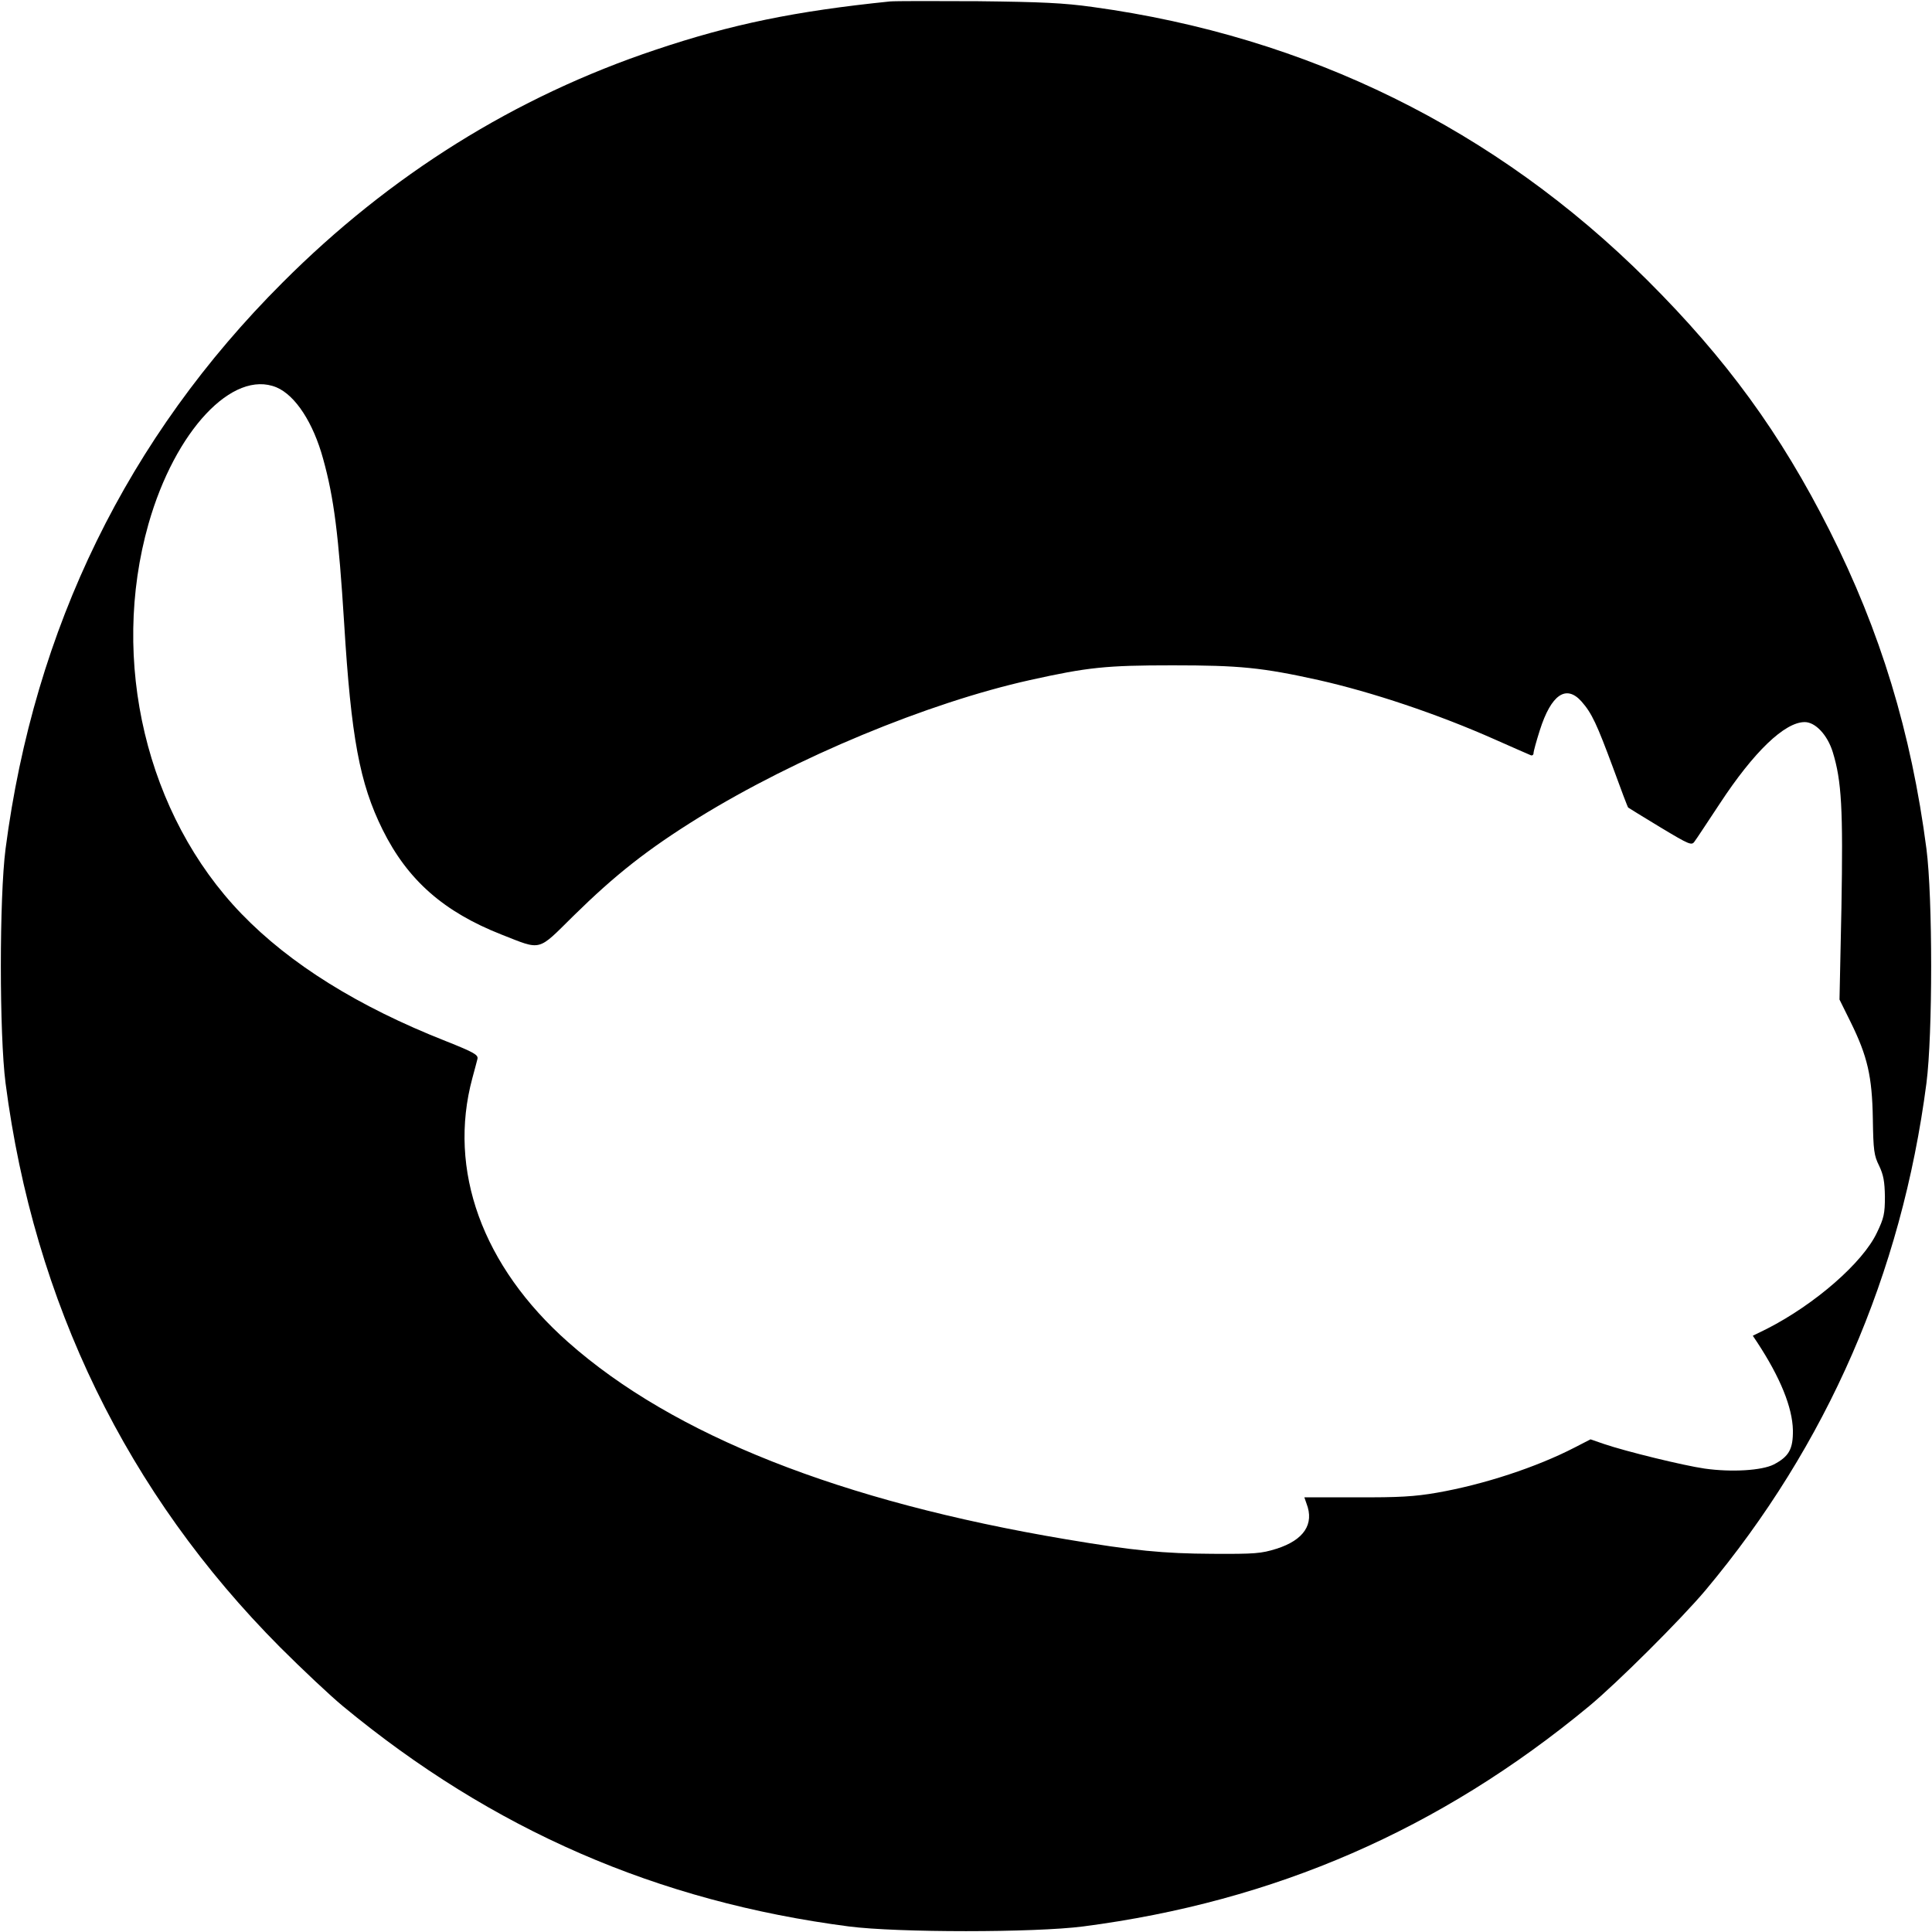 <?xml version="1.0" standalone="no"?>
<!DOCTYPE svg PUBLIC "-//W3C//DTD SVG 20010904//EN"
 "http://www.w3.org/TR/2001/REC-SVG-20010904/DTD/svg10.dtd">
<svg version="1.0" xmlns="http://www.w3.org/2000/svg"
 width="800pt" height="800pt" viewBox="0 0 800 800"
 preserveAspectRatio="xMidYMid meet">
<g transform="translate(0,800) scale(0.1,-0.1)"
fill="#000000" stroke="none">
<path d="M3685 7994 c-391 -40 -655 -94 -970 -200 -581 -194 -1100 -518 -1545
-964 -642 -641 -1028 -1431 -1147 -2345 -26 -201 -26 -769 0 -970 118 -909
503 -1699 1137 -2336 91 -91 208 -201 260 -244 619 -512 1302 -809 2095 -912
201 -26 769 -26 970 0 793 103 1478 401 2095 912 117 97 380 359 482 480 504
602 812 1309 915 2100 26 201 26 769 0 970 -63 482 -190 900 -402 1320 -202
400 -426 708 -754 1035 -627 625 -1406 1009 -2296 1131 -121 17 -214 21 -475
24 -179 1 -343 1 -365 -1z m-2540 -1598 c78 -33 152 -146 193 -296 45 -162 64
-314 87 -680 29 -474 64 -663 159 -855 104 -210 254 -341 493 -435 168 -66
147 -71 298 78 173 170 306 275 519 407 402 248 948 475 1371 569 239 53 314
61 590 61 278 0 370 -9 605 -61 222 -50 494 -141 730 -246 74 -33 141 -62 148
-65 6 -3 12 1 12 8 0 8 12 51 26 95 47 148 109 191 173 119 43 -49 63 -93 131
-276 32 -88 60 -162 62 -163 1 -1 61 -38 132 -81 123 -74 131 -77 143 -59 8
10 54 81 104 156 141 215 269 338 352 338 44 0 94 -53 116 -124 37 -120 43
-236 36 -643 l-8 -382 46 -93 c70 -142 89 -225 92 -400 2 -132 5 -153 26 -195
18 -38 23 -65 24 -128 0 -70 -4 -89 -33 -149 -58 -124 -257 -297 -455 -398
l-59 -29 18 -27 c96 -146 146 -270 148 -364 1 -78 -16 -109 -79 -142 -49 -25
-174 -33 -287 -17 -89 13 -326 71 -417 102 l-55 19 -66 -34 c-157 -81 -375
-153 -570 -187 -92 -16 -159 -20 -332 -19 l-217 0 9 -26 c33 -85 -11 -151
-124 -187 -64 -20 -90 -22 -266 -21 -202 1 -326 13 -605 60 -934 157 -1627
431 -2062 816 -356 315 -500 713 -397 1094 9 32 18 68 21 79 4 17 -13 27 -131
74 -363 143 -645 319 -846 527 -394 408 -546 1048 -385 1615 110 386 349 640
530 565z"/>
</g>
</svg>
